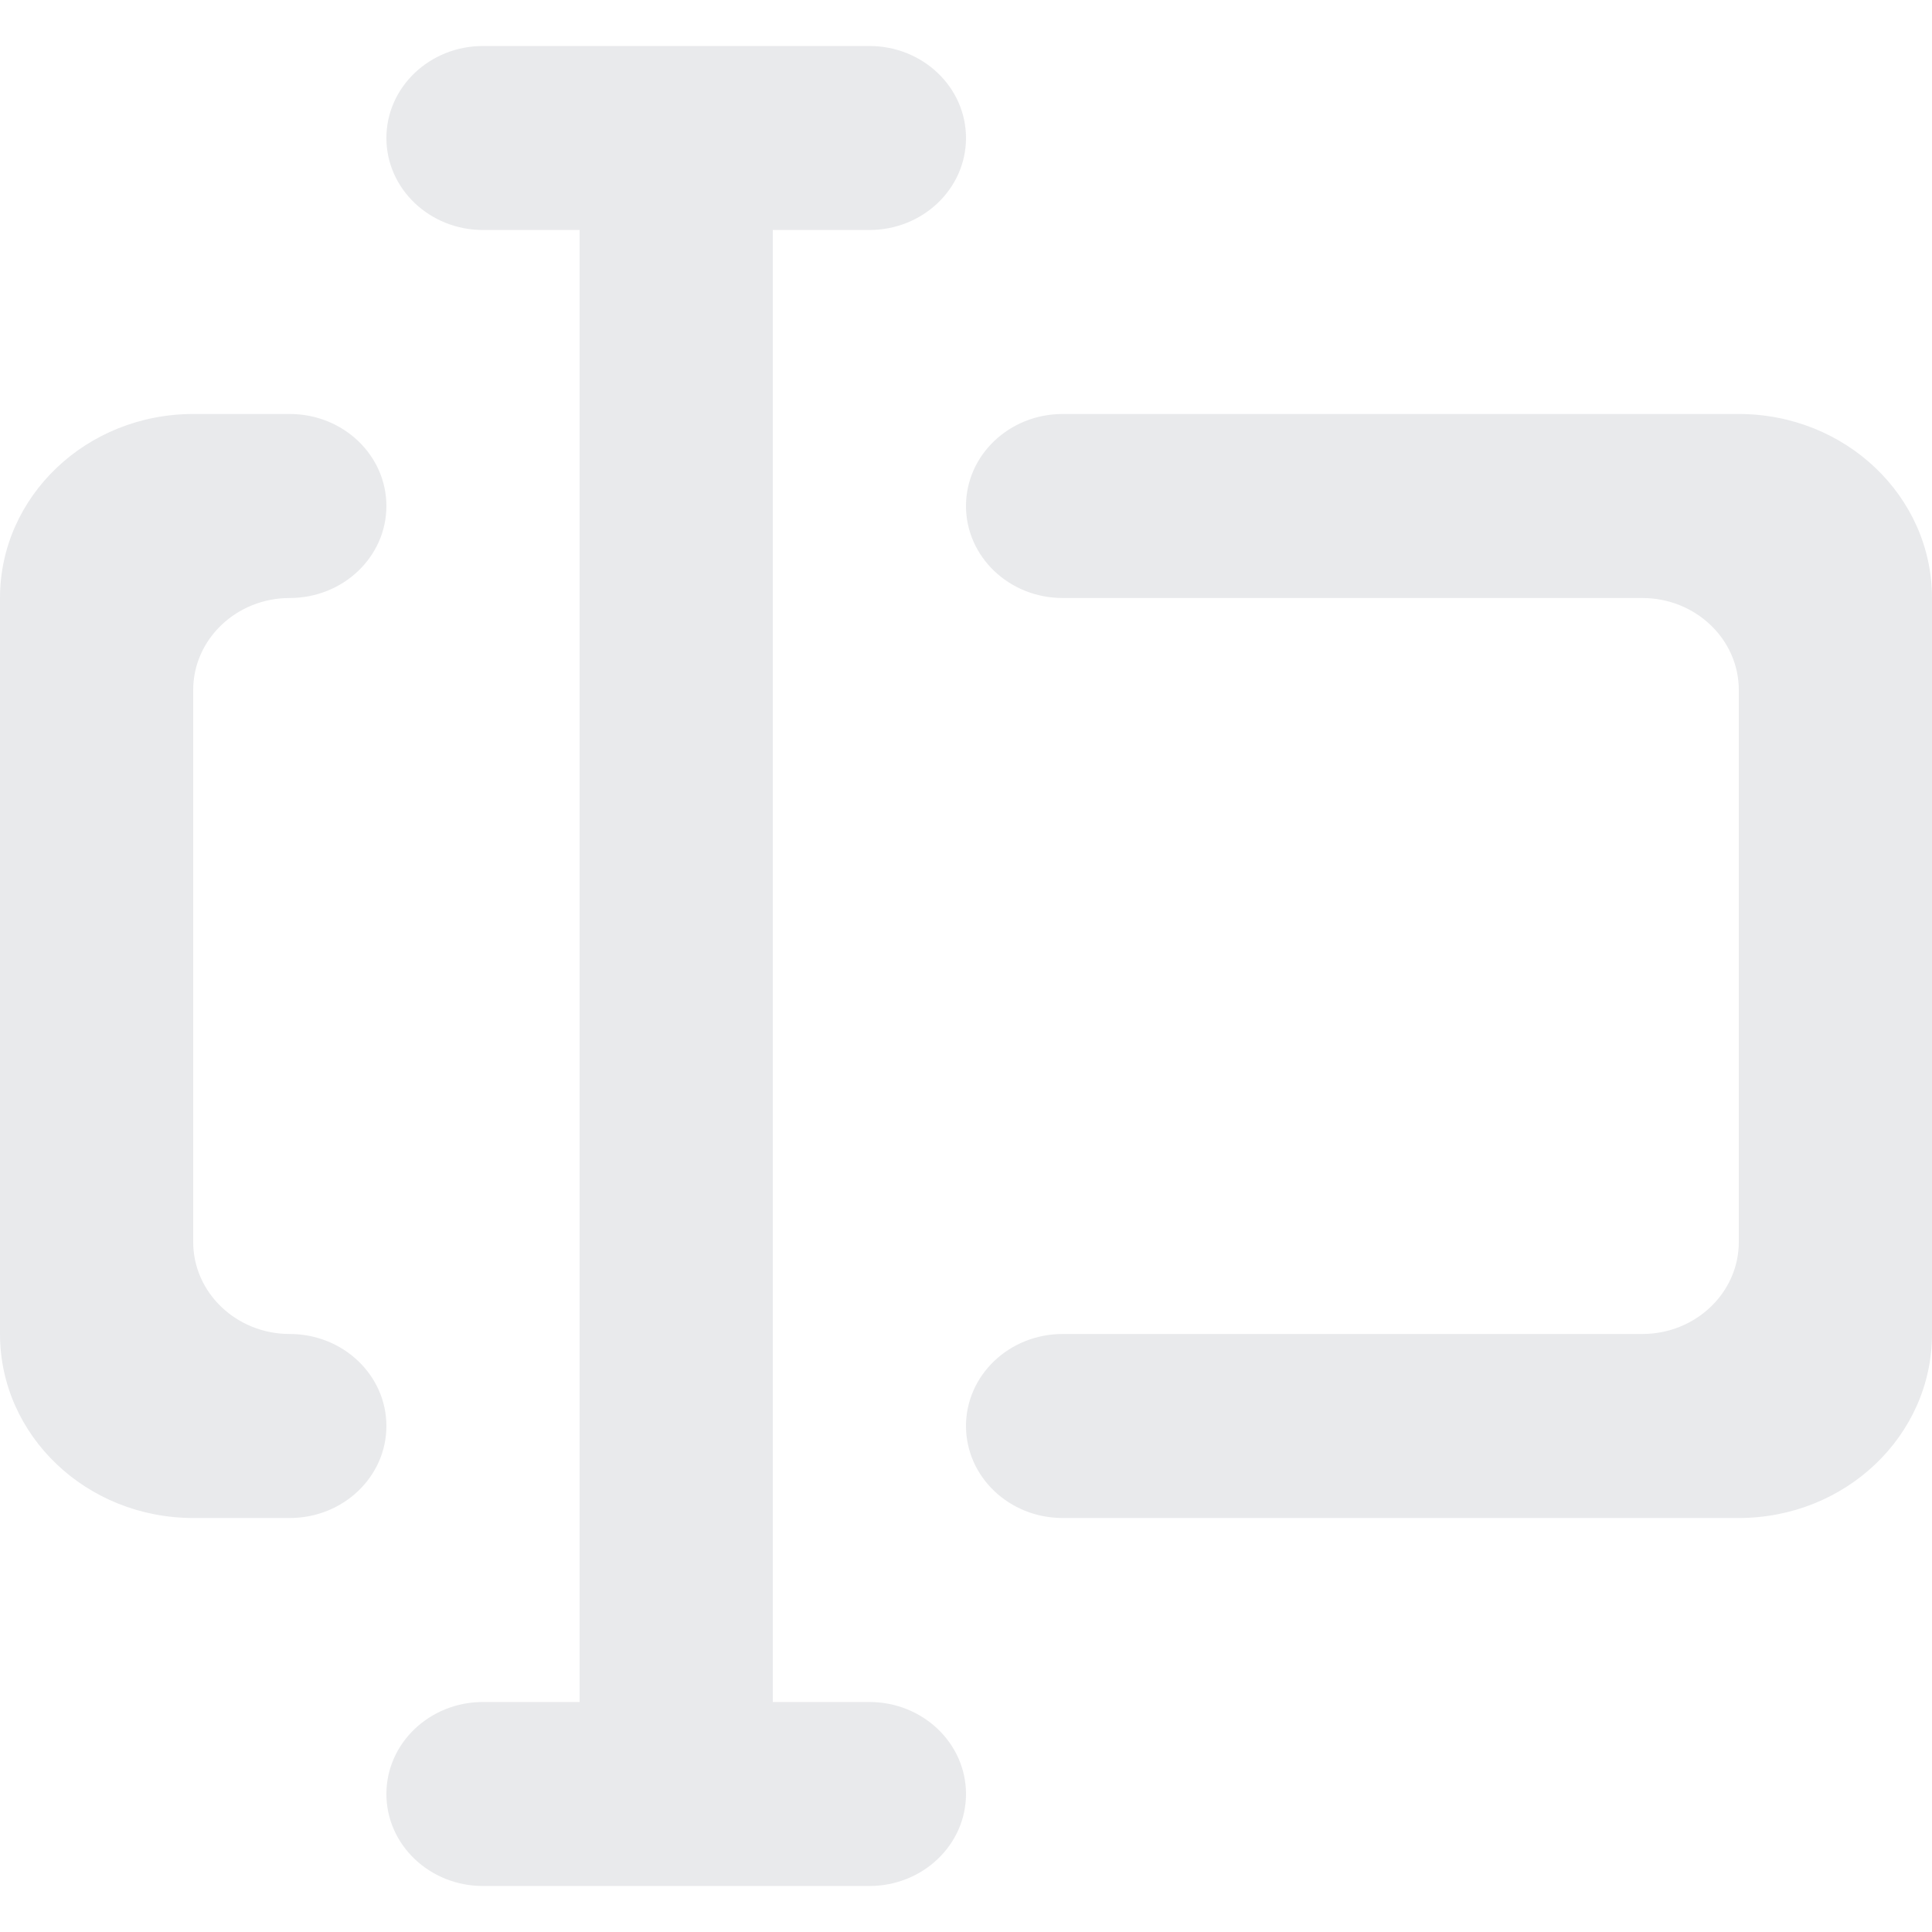 <!DOCTYPE svg PUBLIC "-//W3C//DTD SVG 1.1//EN" "http://www.w3.org/Graphics/SVG/1.1/DTD/svg11.dtd">
<!-- Uploaded to: SVG Repo, www.svgrepo.com, Transformed by: SVG Repo Mixer Tools -->
<svg width="800px" height="800px" viewBox="0 -0.5 21 21" version="1.1" xmlns="http://www.w3.org/2000/svg" xmlns:xlink="http://www.w3.org/1999/xlink" fill="#000000">
<g id="SVGRepo_bgCarrier" stroke-width="0"/>
<g id="SVGRepo_tracerCarrier" stroke-linecap="round" stroke-linejoin="round"/>
<g id="SVGRepo_iconCarrier"> <title>edit_text_bar [#e9eaec]</title> <desc>Created with Sketch.</desc> <defs> </defs> <g id="Page-1" stroke="none" stroke-width="1" fill="none" fill-rule="evenodd"> <g id="Dribbble-Light-Preview" transform="translate(-339, -800)" fill="#e9eaec"> <g id="icons" transform="translate(56, 160)"> <path d="M286.15,654 C285.57,654 285.1,653.552 285.1,653 L285.1,647 C285.1,646.448 285.57,646 286.15,646 C286.73,646 287.2,645.552 287.2,645 C287.2,644.448 286.73,644 286.15,644 L285.1,644 C283.94,644 283,644.895 283,646 L283,654 C283,655.105 283.94,656 285.1,656 L286.15,656 C286.73,656 287.2,655.552 287.2,655 C287.2,654.448 286.73,654 286.15,654 M301.9,644 L294.55,644 C293.97,644 293.5,644.448 293.5,645 C293.5,645.552 293.97,646 294.55,646 L300.85,646 C301.43,646 301.9,646.448 301.9,647 L301.9,653 C301.9,653.552 301.43,654 300.85,654 L294.55,654 C293.97,654 293.5,654.448 293.5,655 C293.5,655.552 293.97,656 294.55,656 L301.9,656 C303.06,656 304,655.105 304,654 L304,646 C304,644.895 303.06,644 301.9,644 M293.5,659 C293.5,659.552 293.03,660 292.45,660 L288.25,660 C287.67,660 287.2,659.552 287.2,659 C287.2,658.448 287.67,658 288.25,658 L289.3,658 L289.3,642 L288.25,642 C287.67,642 287.2,641.552 287.2,641 C287.2,640.448 287.67,640 288.25,640 L292.45,640 C293.03,640 293.5,640.448 293.5,641 C293.5,641.552 293.03,642 292.45,642 L291.4,642 L291.4,658 L292.45,658 C293.03,658 293.5,658.448 293.5,659" id="edit_text_bar-[#e9eaec]"> </path> </g> </g> </g> </g>
</svg>